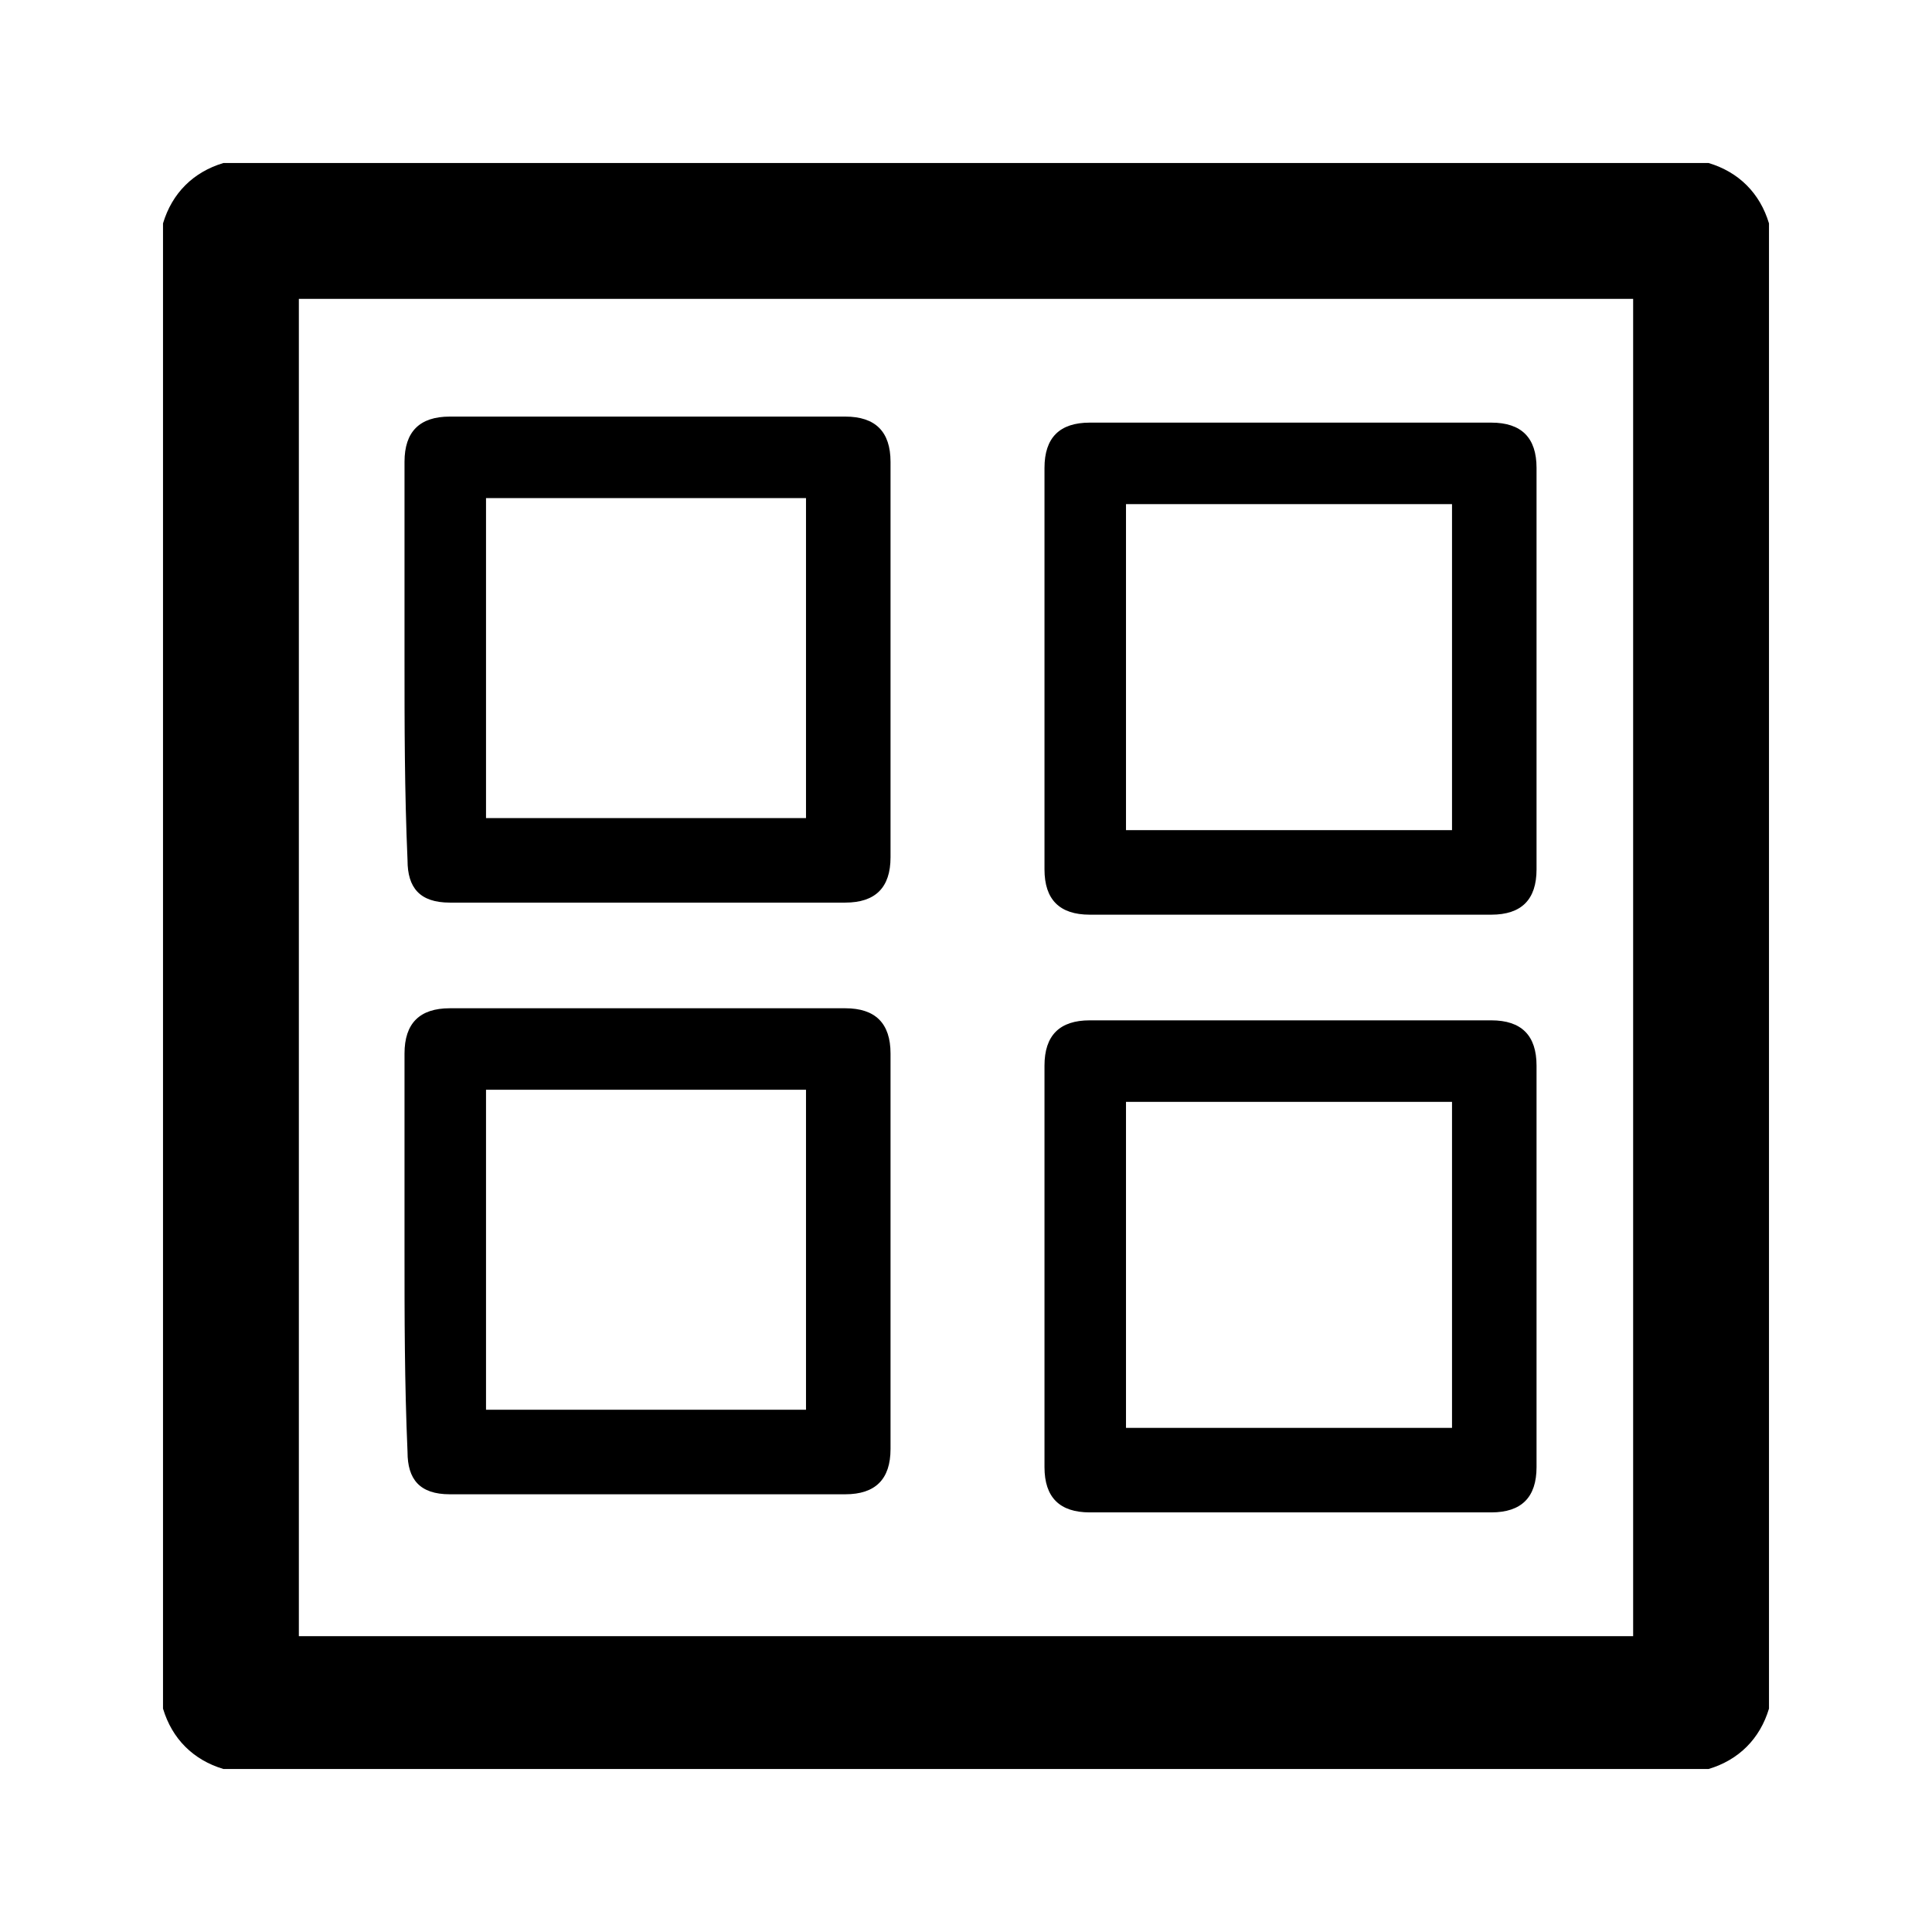 <svg xmlns="http://www.w3.org/2000/svg" viewBox="0 0 64 64" fill="currentColor"><path d="M56.6 58.6H7.4c-1-.3-1.7-1-2-2V7.4c.3-1 1-1.7 2-2h49.2c1 .3 1.7 1 2 2v49.2c-.3 1-1 1.7-2 2zM54.1 9.9H9.9v44.3h44.2V9.9z"/><path d="M13.4 21.8v-6.5c0-1 .5-1.5 1.5-1.5H28c1 0 1.5.5 1.5 1.5v13.1c0 1-.5 1.5-1.5 1.5H14.9c-1 0-1.4-.5-1.4-1.4-.1-2.3-.1-4.5-.1-6.7zm2.7-5.3v10.6h10.6V16.5H16.1zm18.5 5.6v-6.6c0-1 .5-1.5 1.5-1.5h13.3c1 0 1.5.5 1.5 1.5v13.3c0 1-.5 1.5-1.5 1.5H36.1c-1 0-1.5-.5-1.5-1.5v-6.7zm2.7-5.4v10.8h10.8V16.7H37.3zM13.4 41.4v-6.5c0-1 .5-1.5 1.5-1.5H28c1 0 1.5.5 1.5 1.5V48c0 1-.5 1.5-1.5 1.5H14.9c-1 0-1.4-.5-1.4-1.4-.1-2.3-.1-4.5-.1-6.7zm2.7-5.3v10.6h10.6V36.1H16.1zm18.5 5.8v-6.6c0-1 .5-1.5 1.5-1.5h13.3c1 0 1.5.5 1.5 1.5v13.3c0 1-.5 1.5-1.5 1.5H36.1c-1 0-1.5-.5-1.5-1.5v-6.7zm2.7-5.4v10.8h10.8V36.5H37.3z"/></svg>